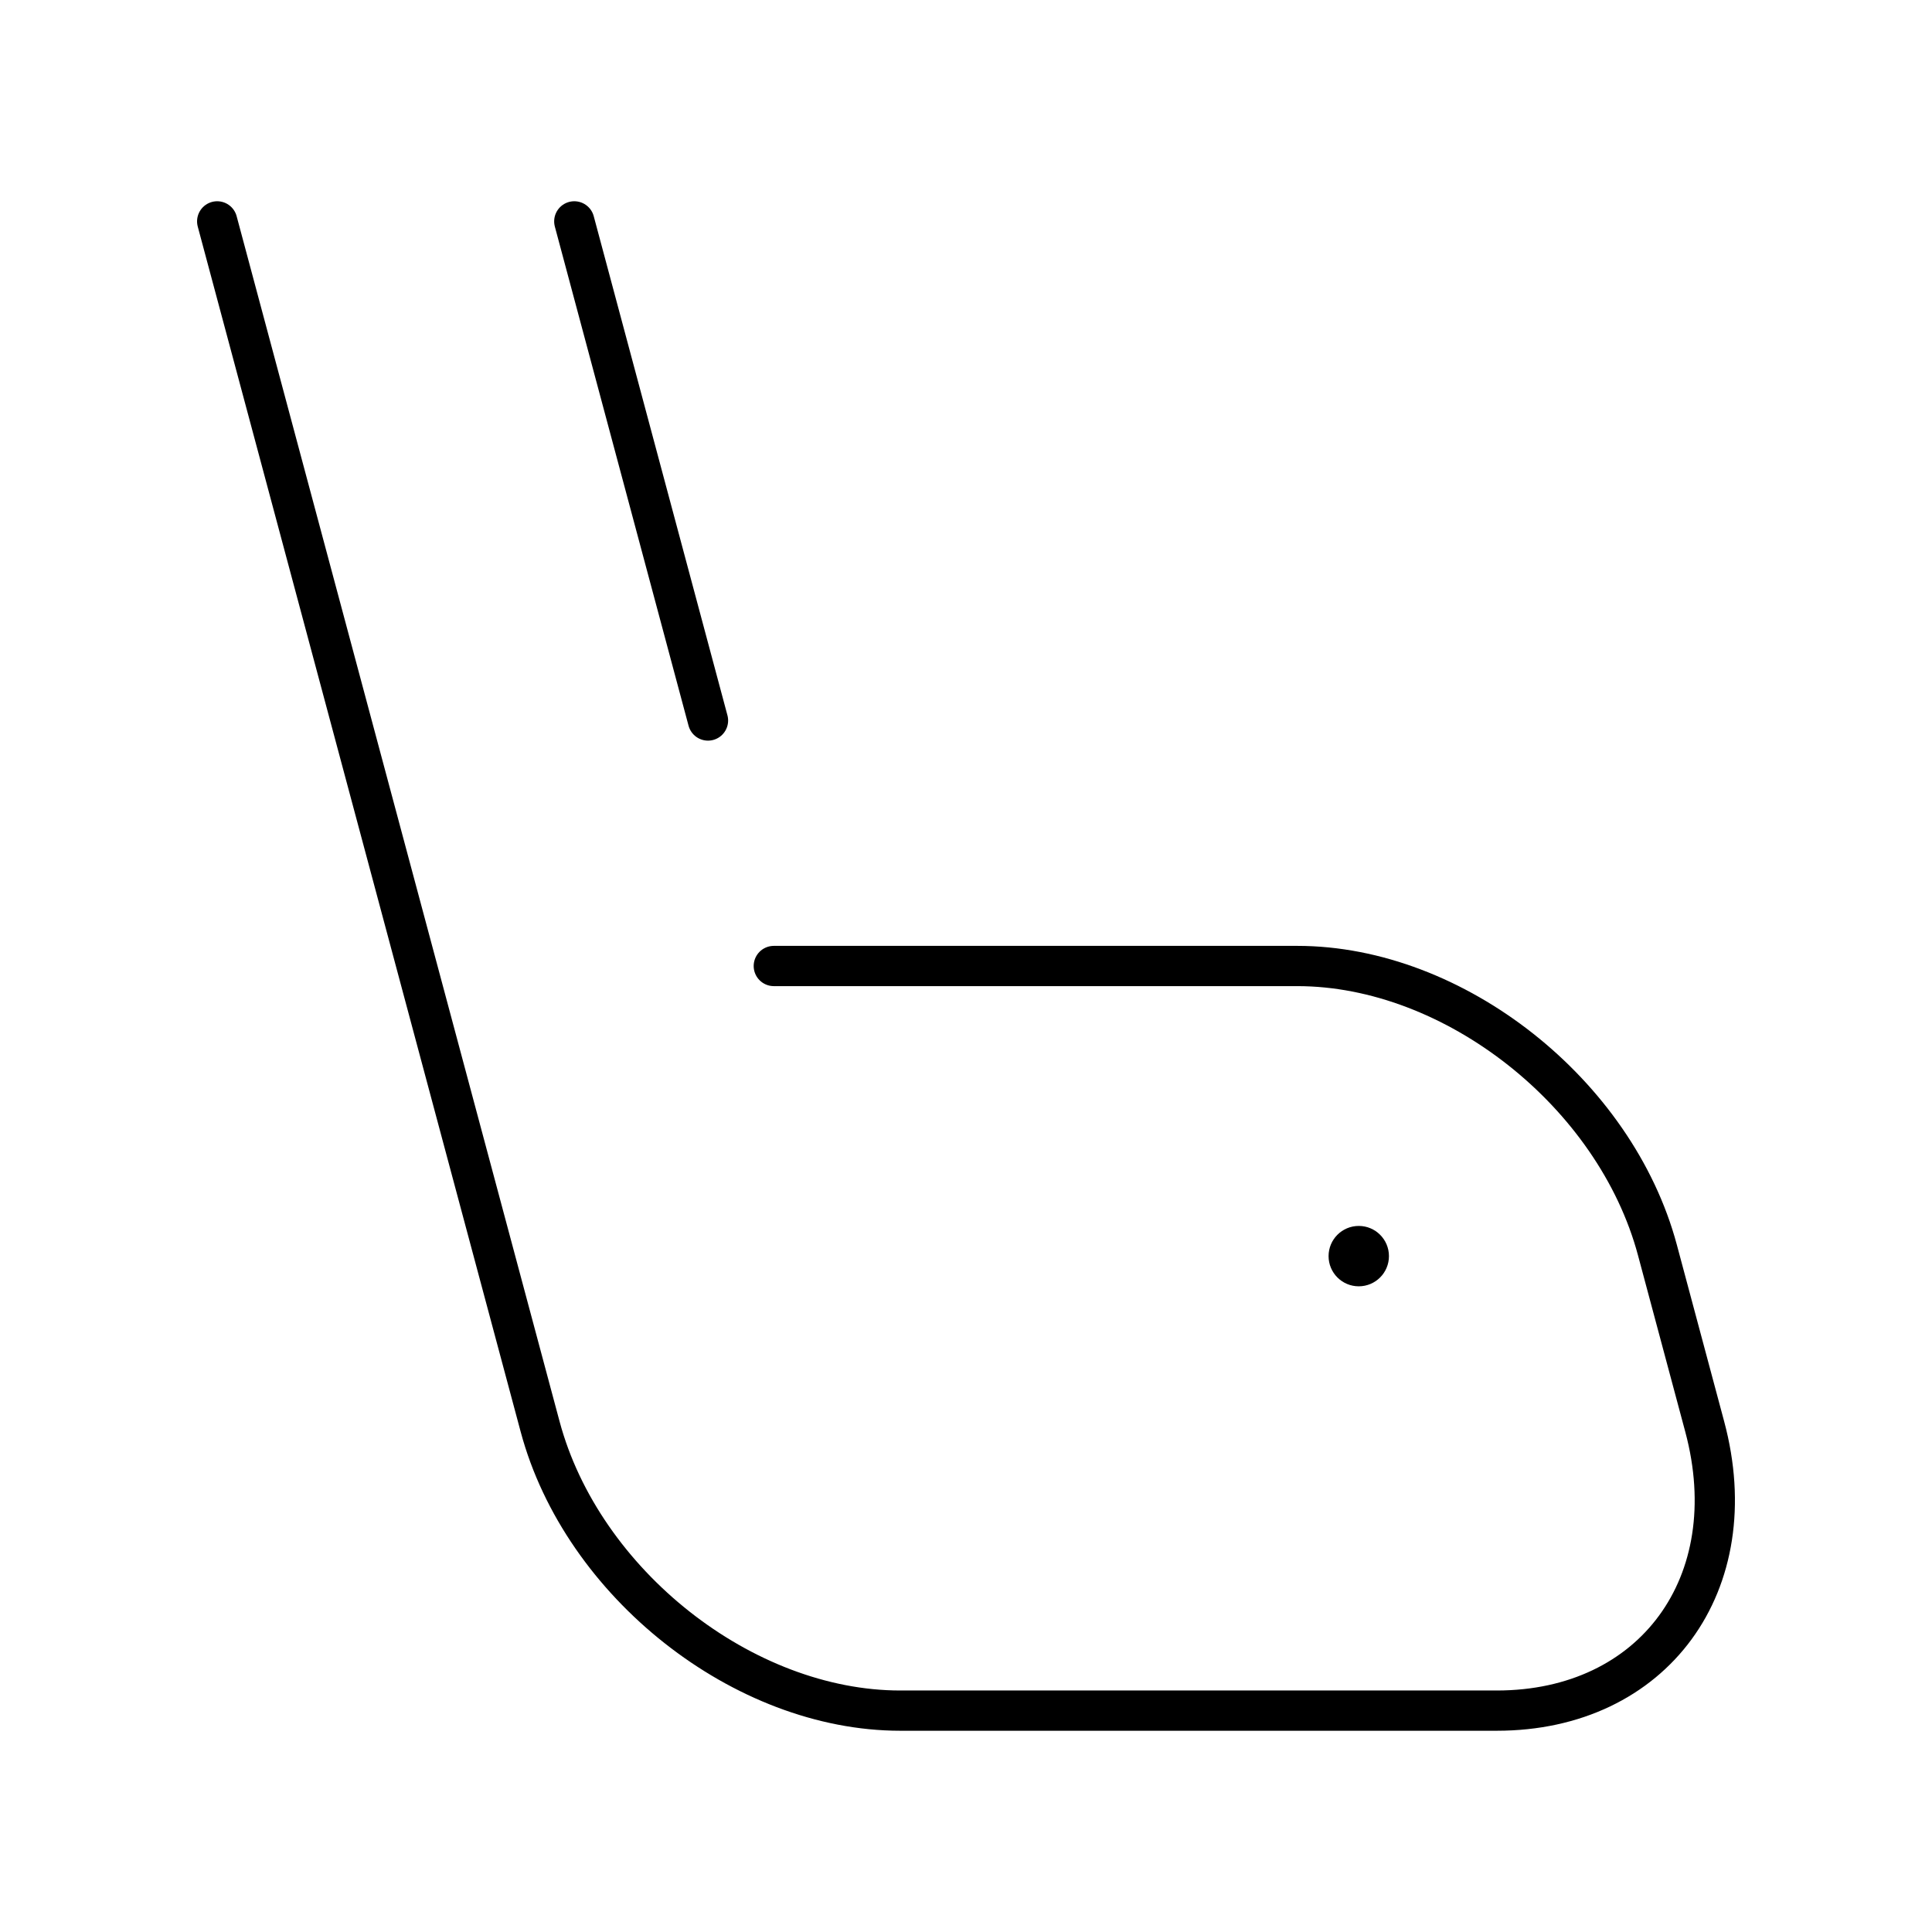 <svg xmlns="http://www.w3.org/2000/svg" width="1em" height="1em" viewBox="0 0 48 48"><path fill="none" stroke="currentColor" stroke-linecap="round" stroke-linejoin="round" d="M19.225 24H32.23c3.898 0 7.904 3.16 8.948 7.057l1.175 4.386c1.045 3.897-1.268 7.057-5.166 7.057h-14.82c-3.898 0-7.904-3.16-8.948-7.057L5.396 5.5m8.872 0l3.322 12.401"/><circle cx="33.758" cy="31.208" r=".75" fill="currentColor"/></svg>